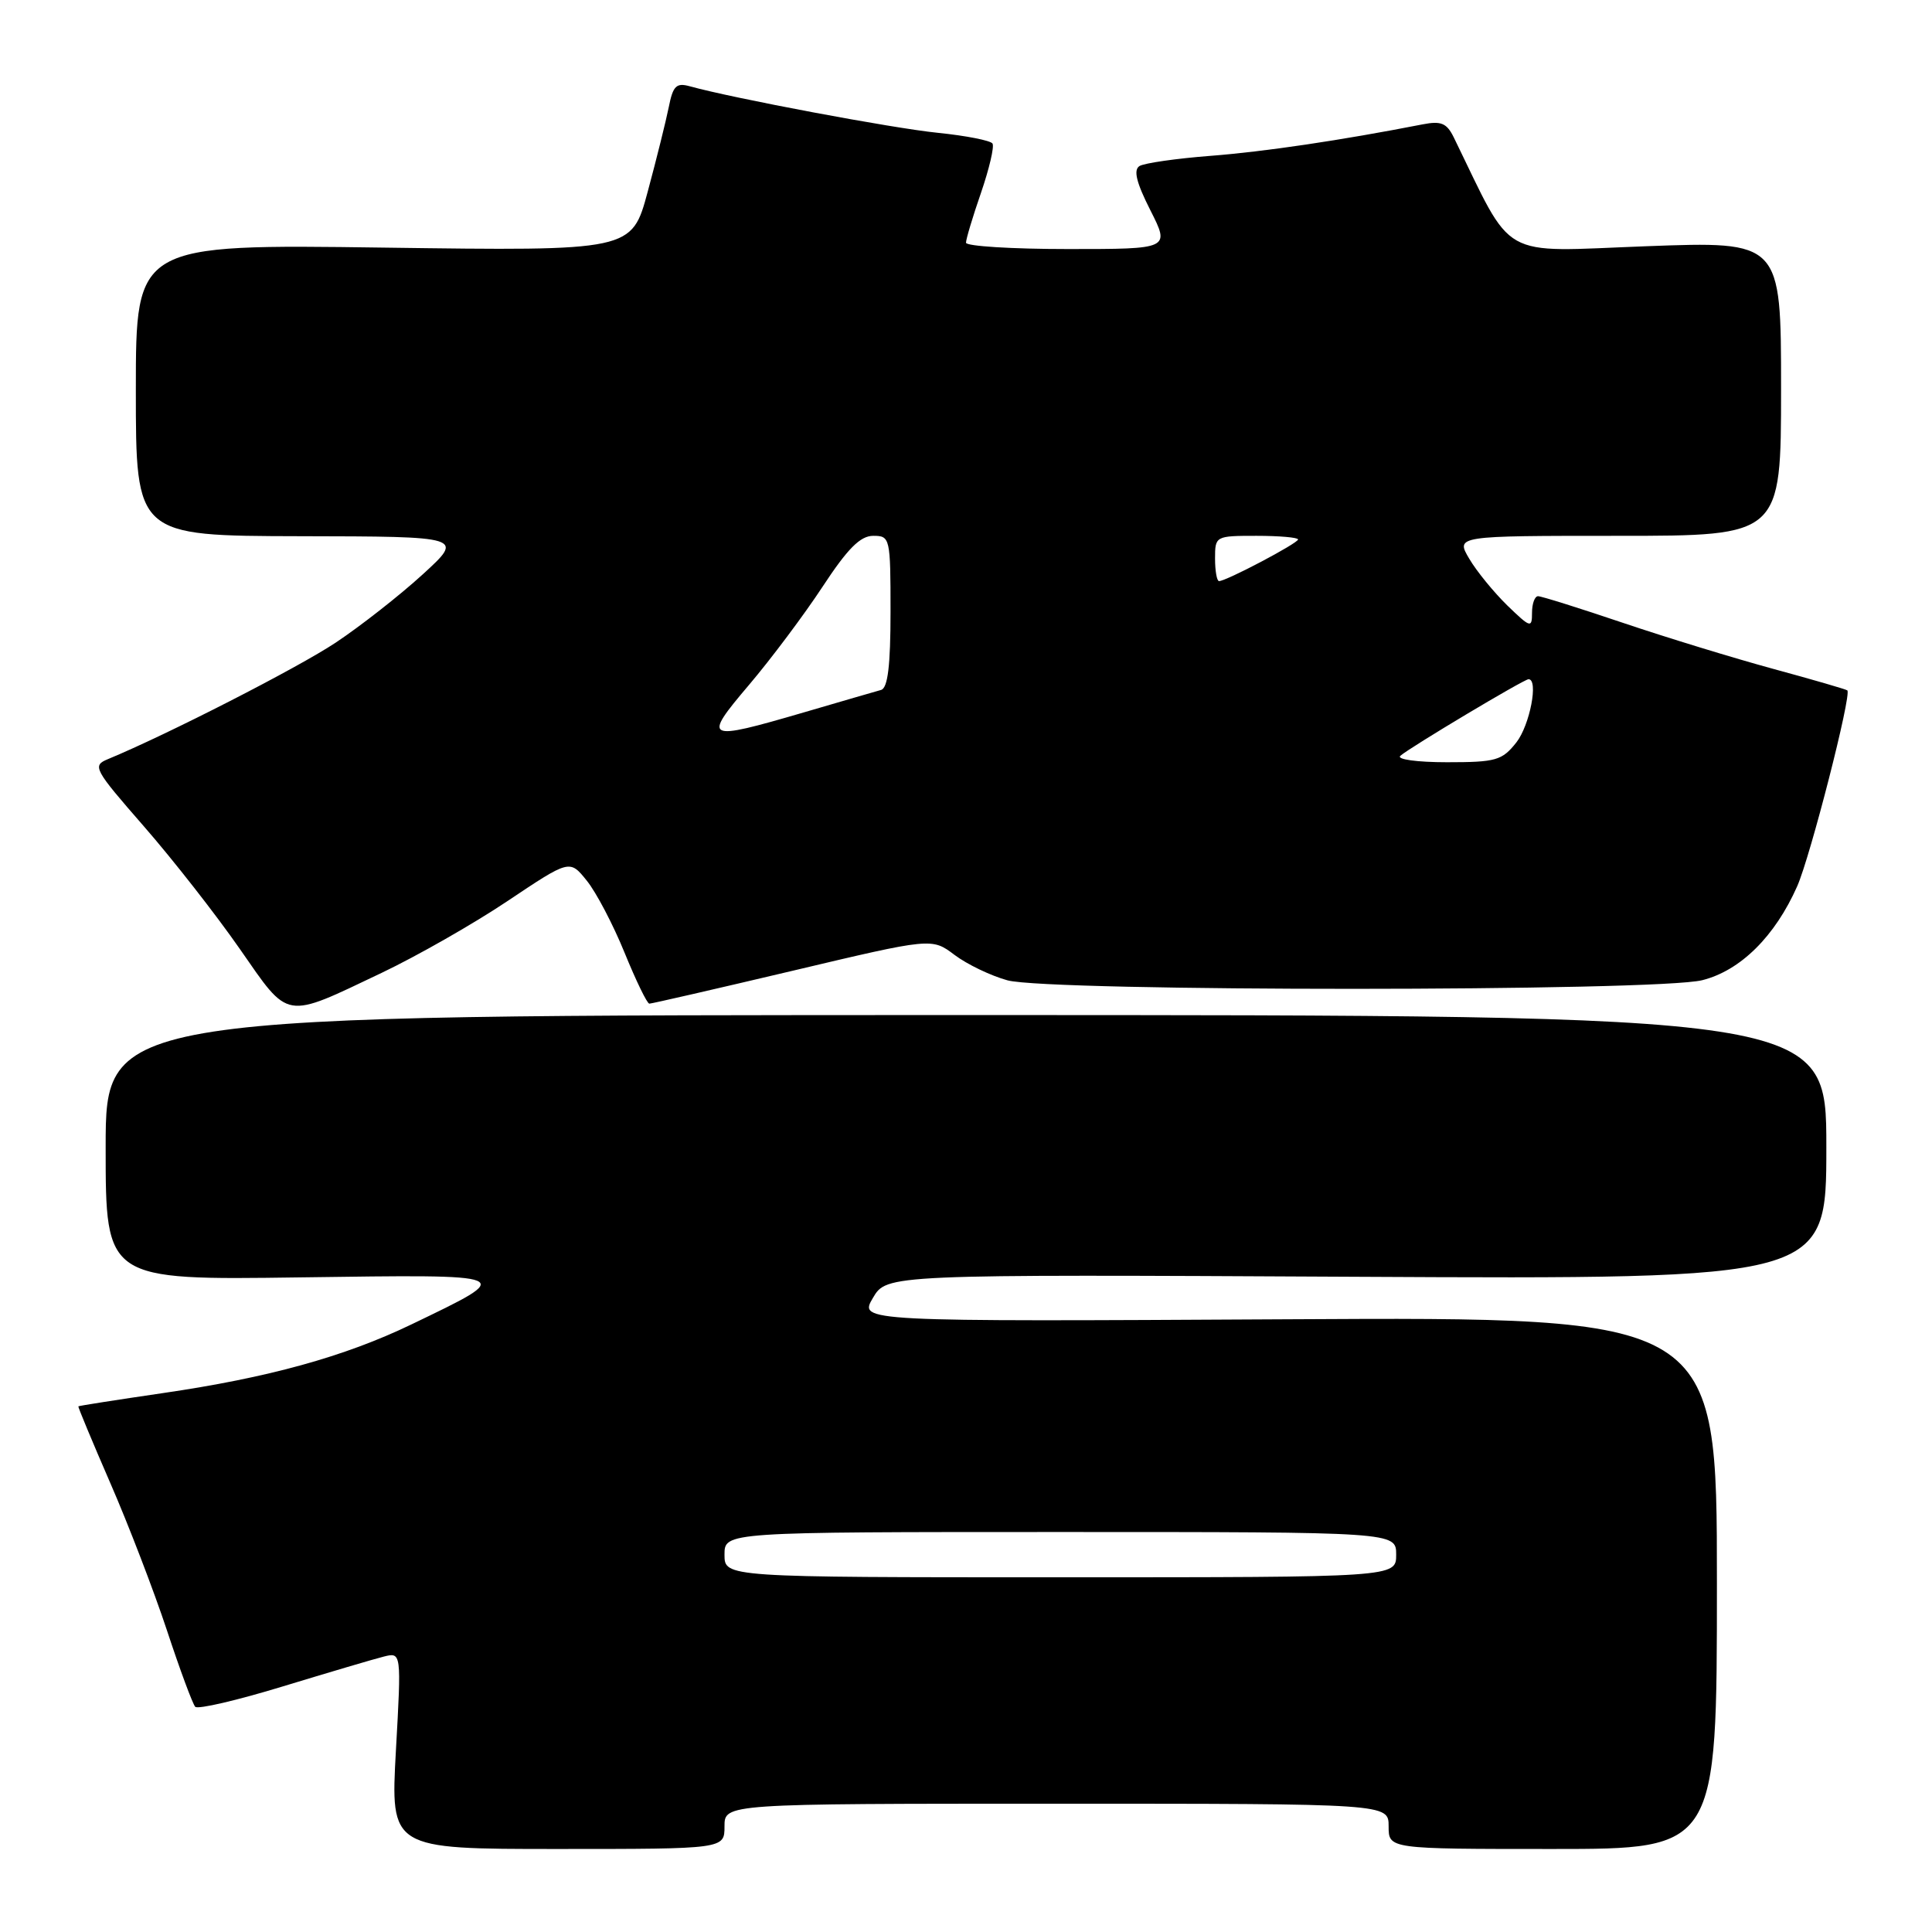 <?xml version="1.0" encoding="UTF-8" standalone="no"?>
<!DOCTYPE svg PUBLIC "-//W3C//DTD SVG 1.1//EN" "http://www.w3.org/Graphics/SVG/1.1/DTD/svg11.dtd" >
<svg xmlns="http://www.w3.org/2000/svg" xmlns:xlink="http://www.w3.org/1999/xlink" version="1.1" viewBox="0 0 256 256">
 <g >
 <path fill="currentColor"
d=" M 96.00 242.00 C 96.00 239.00 96.00 239.00 140.00 239.00 C 184.00 239.00 184.00 239.00 184.00 242.00 C 184.00 245.00 184.00 245.00 205.75 245.00 C 227.50 245.00 227.50 245.00 227.50 209.75 C 227.50 174.50 227.50 174.50 170.66 174.81 C 113.82 175.12 113.82 175.12 115.66 171.99 C 117.50 168.86 117.50 168.86 179.75 169.18 C 242.00 169.50 242.00 169.50 242.00 152.00 C 242.00 134.50 242.00 134.50 128.00 134.50 C 14.00 134.50 14.00 134.50 14.00 152.06 C 14.00 169.62 14.00 169.62 39.75 169.26 C 68.70 168.86 68.48 168.77 54.50 175.50 C 45.63 179.77 35.53 182.56 21.53 184.60 C 15.46 185.49 10.45 186.27 10.38 186.35 C 10.32 186.43 12.22 191.00 14.61 196.50 C 17.01 202.00 20.38 210.78 22.11 216.00 C 23.83 221.22 25.53 225.80 25.87 226.16 C 26.22 226.52 31.45 225.30 37.50 223.45 C 43.55 221.61 49.55 219.83 50.84 219.51 C 53.19 218.92 53.19 218.92 52.46 231.96 C 51.74 245.00 51.74 245.00 73.87 245.00 C 96.00 245.00 96.00 245.00 96.00 242.00 Z  M 50.57 128.91 C 55.23 126.69 62.75 122.41 67.27 119.38 C 75.49 113.88 75.49 113.88 77.75 116.69 C 79.00 118.23 81.25 122.53 82.76 126.24 C 84.27 129.94 85.74 132.98 86.04 132.99 C 86.34 132.99 94.88 131.03 105.03 128.63 C 123.47 124.26 123.47 124.26 126.48 126.53 C 128.14 127.78 131.30 129.30 133.50 129.90 C 139.06 131.41 219.52 131.40 225.56 129.88 C 230.62 128.61 235.20 124.07 238.14 117.43 C 239.89 113.46 245.38 92.02 244.78 91.48 C 244.63 91.34 240.22 90.06 235.00 88.64 C 229.78 87.22 220.80 84.47 215.05 82.53 C 209.31 80.59 204.25 79.00 203.80 79.00 C 203.36 79.00 203.00 79.99 203.00 81.20 C 203.00 83.26 202.80 83.20 199.73 80.23 C 197.94 78.48 195.66 75.70 194.68 74.03 C 192.89 71.00 192.89 71.00 214.44 71.00 C 236.00 71.00 236.00 71.00 236.00 51.48 C 236.00 31.96 236.00 31.96 218.07 32.63 C 198.37 33.37 200.68 34.68 192.63 18.20 C 191.70 16.31 190.96 16.00 188.50 16.48 C 177.65 18.60 167.53 20.10 160.41 20.65 C 155.87 21.00 151.64 21.61 150.99 22.00 C 150.16 22.52 150.57 24.19 152.43 27.86 C 155.03 33.00 155.03 33.00 141.52 33.00 C 134.08 33.00 128.00 32.62 128.00 32.16 C 128.00 31.69 128.89 28.71 129.99 25.54 C 131.08 22.36 131.77 19.43 131.51 19.02 C 131.26 18.62 128.01 17.98 124.28 17.60 C 118.29 17.00 97.11 13.02 91.39 11.43 C 89.62 10.94 89.17 11.38 88.62 14.17 C 88.25 16.00 87.00 21.05 85.83 25.38 C 83.71 33.26 83.71 33.26 50.86 32.81 C 18.00 32.36 18.00 32.36 18.00 51.68 C 18.00 71.00 18.00 71.00 39.75 71.05 C 61.50 71.09 61.50 71.09 56.00 76.12 C 52.98 78.88 47.80 82.94 44.50 85.14 C 39.46 88.49 22.20 97.32 14.30 100.59 C 12.20 101.46 12.42 101.88 19.07 109.50 C 22.91 113.90 28.62 121.20 31.77 125.73 C 38.40 135.25 37.53 135.11 50.57 128.91 Z  M 96.00 206.00 C 96.00 203.00 96.00 203.00 140.50 203.00 C 185.00 203.00 185.00 203.00 185.00 206.00 C 185.00 209.00 185.00 209.00 140.50 209.00 C 96.00 209.00 96.00 209.00 96.00 206.00 Z  M 185.55 100.15 C 186.79 99.05 201.93 90.00 202.54 90.00 C 203.89 90.00 202.71 96.09 200.93 98.37 C 199.03 100.77 198.24 101.00 191.73 101.00 C 187.76 101.00 185.02 100.62 185.55 100.15 Z  M 99.25 90.75 C 102.17 87.31 106.55 81.46 108.99 77.75 C 112.32 72.68 113.99 71.00 115.71 71.00 C 117.94 71.00 118.00 71.25 118.00 81.03 C 118.00 88.20 117.64 91.16 116.75 91.42 C 116.06 91.61 111.45 92.95 106.50 94.40 C 93.37 98.23 93.04 98.07 99.25 90.75 Z  M 161.00 74.00 C 161.00 71.03 161.06 71.00 166.50 71.00 C 169.53 71.00 172.00 71.22 172.00 71.48 C 172.00 71.98 162.48 77.00 161.53 77.00 C 161.24 77.00 161.00 75.65 161.00 74.00 Z "/>
</g>
</svg>